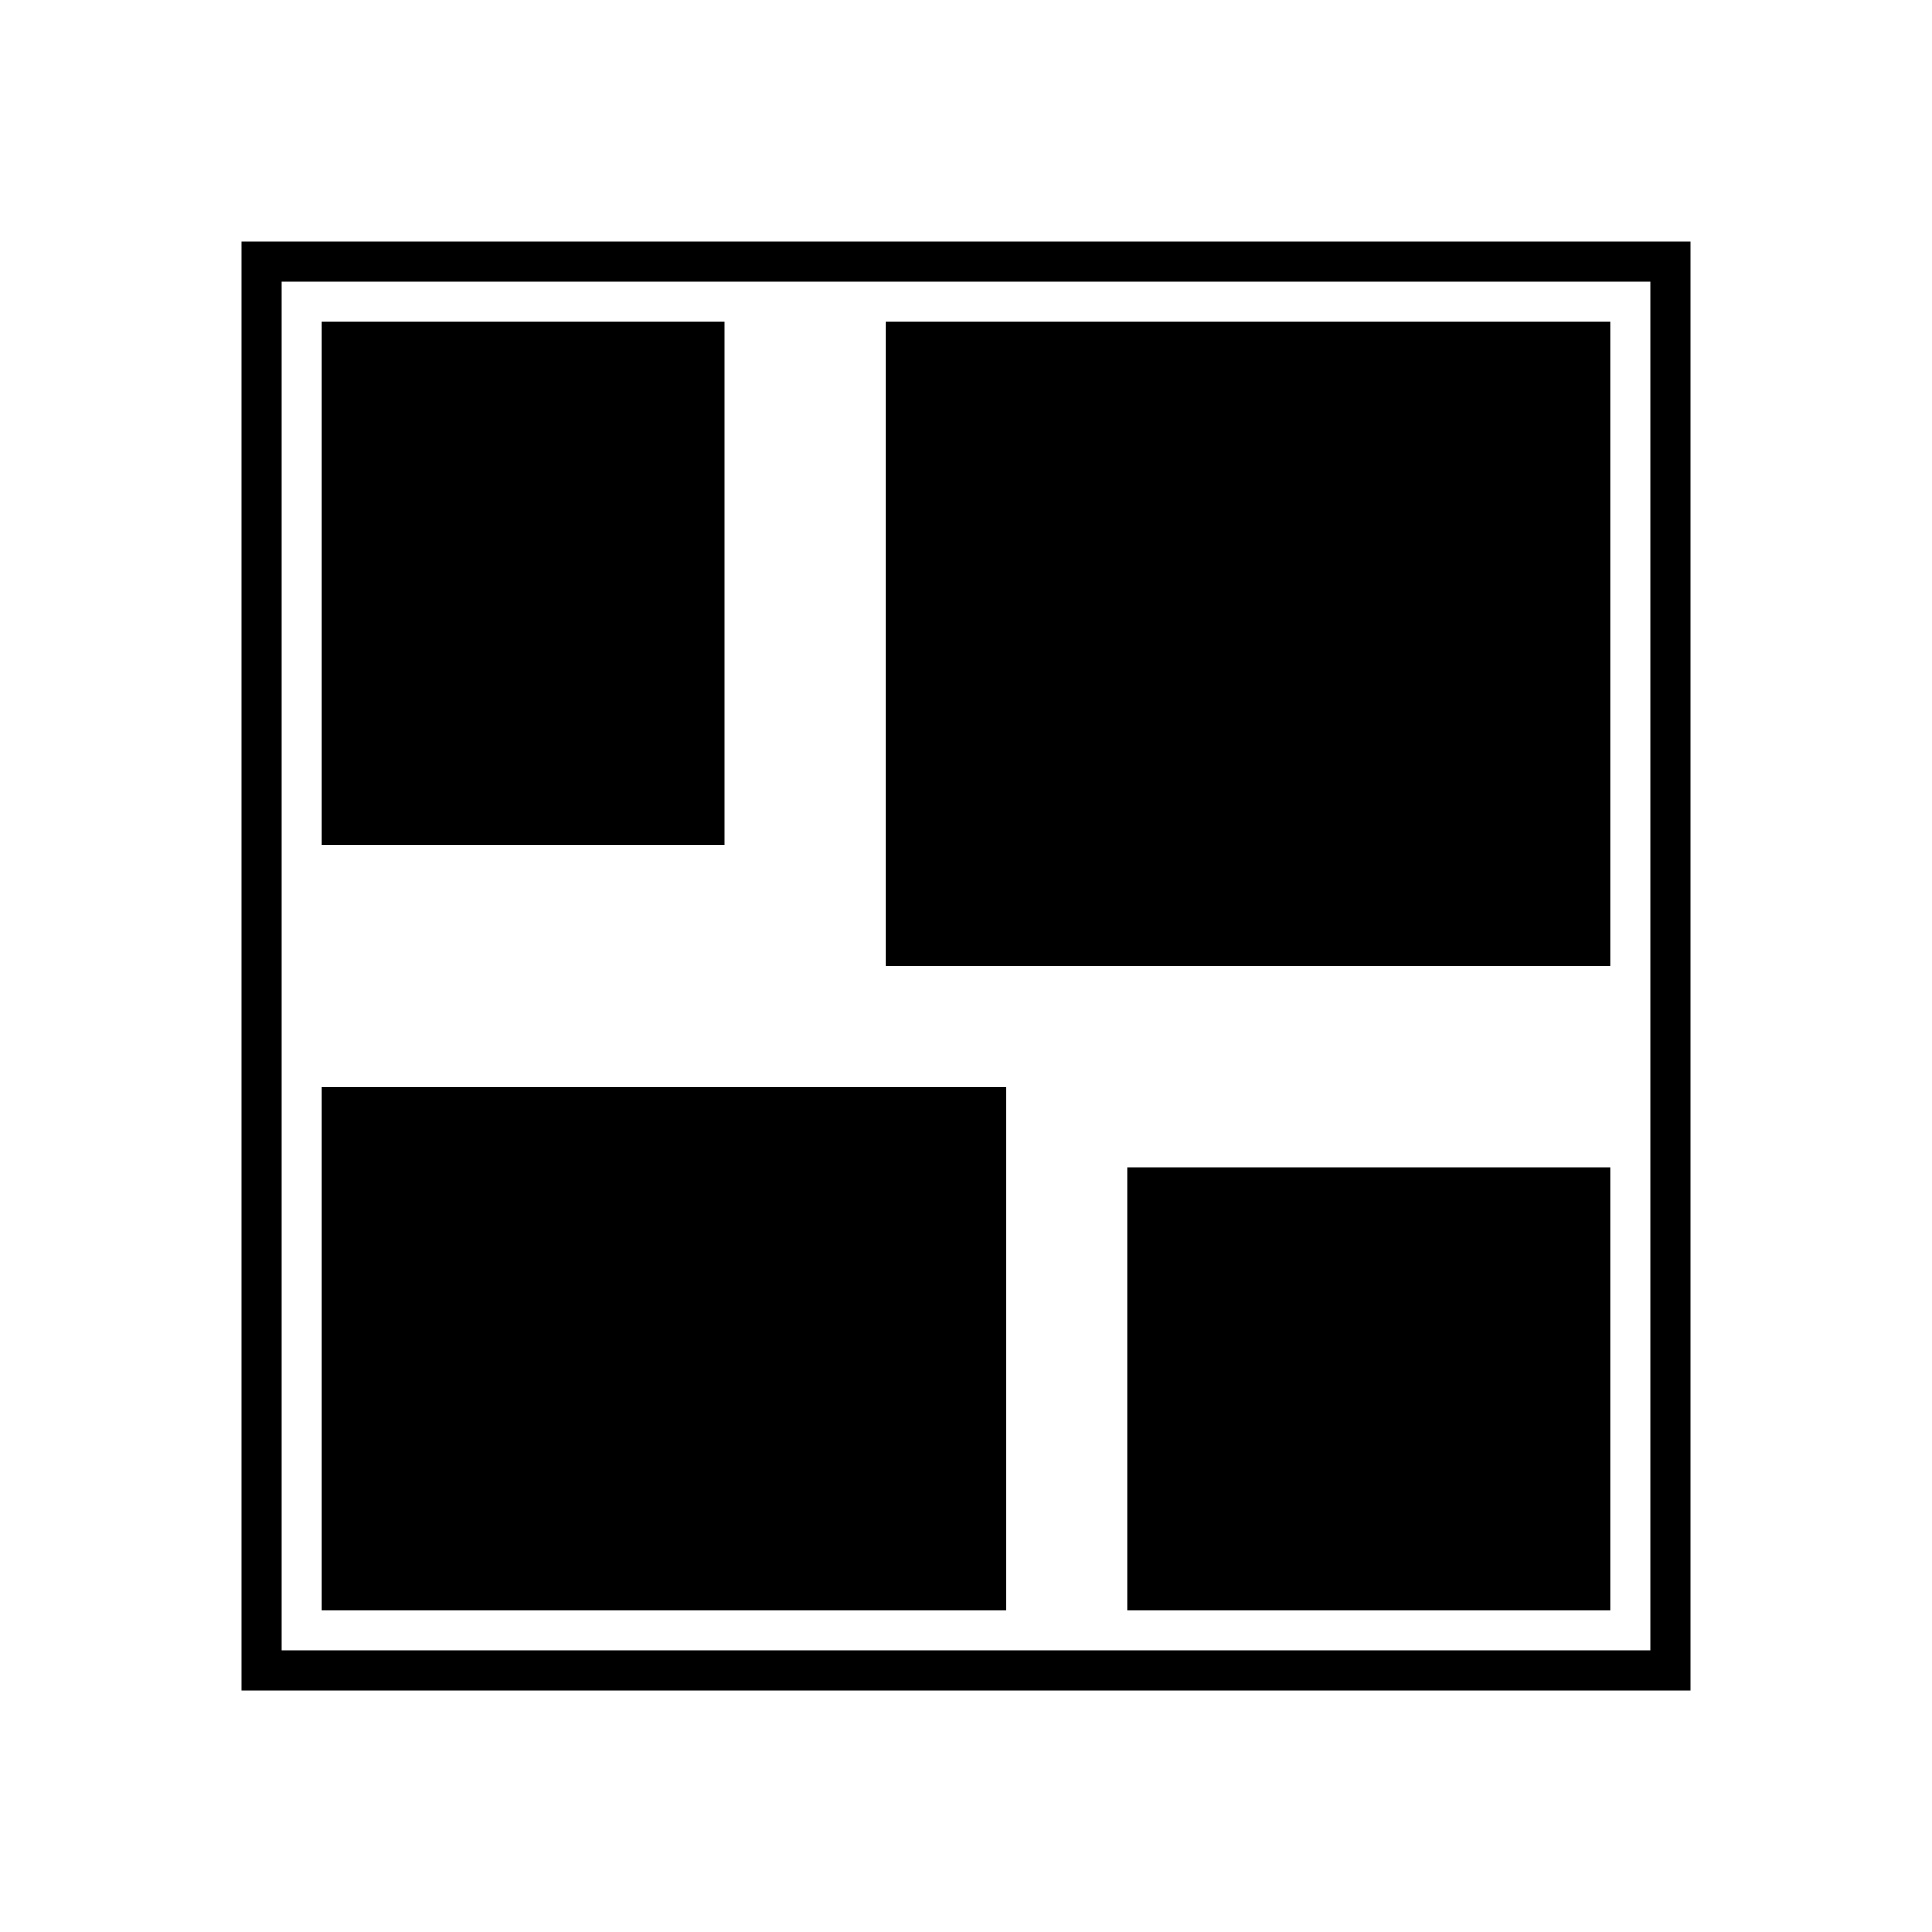 <?xml version="1.0" encoding="utf-8"?>
<!-- Generator: Adobe Illustrator 18.1.1, SVG Export Plug-In . SVG Version: 6.00 Build 0)  -->
<svg version="1.1" id="Layer_1" xmlns="http://www.w3.org/2000/svg" xmlns:xlink="http://www.w3.org/1999/xlink" x="0px" y="0px"
	 viewBox="0 0 48 48" enable-background="new 0 0 48 48" xml:space="preserve">
<rect x="8" y="8" width="10" height="13"/>
<g>
	<path d="M41,7v34H7V7H41 M42,6H6v36h36V6L42,6z"/>
</g>
<rect x="22" y="8" width="18" height="16"/>
<rect x="8" y="27" width="17" height="13"/>
<rect x="28" y="29" width="12" height="11"/>
<rect fill="none" width="48" height="48"/>
</svg>
